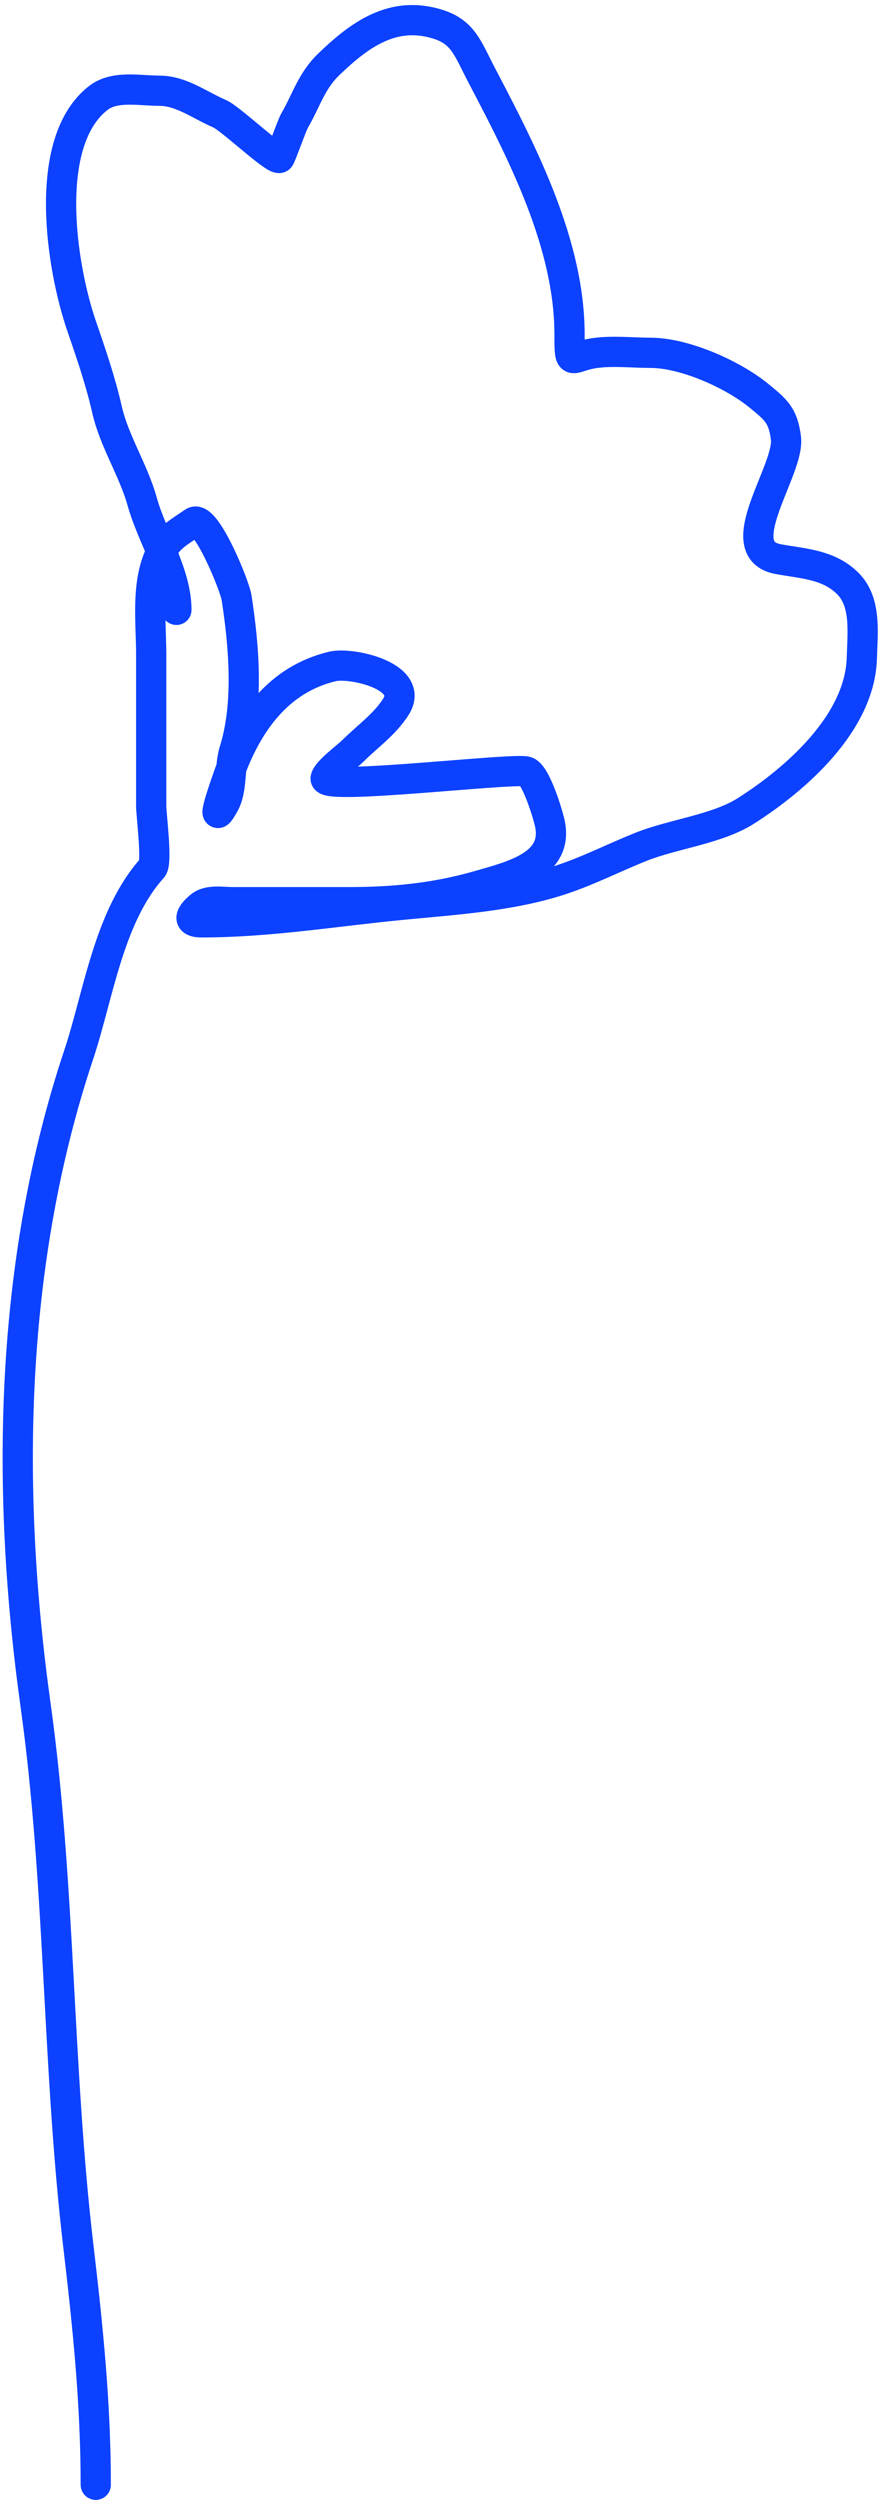 <svg width="175" height="496" viewBox="0 0 175 496" fill="none" xmlns="http://www.w3.org/2000/svg">
<path d="M19 493C19 476.992 17.436 461.624 15.556 445.722C11.337 410.054 12.023 373.978 7.056 338.278C1.106 295.519 1.86 250.53 15.611 209.278C19.521 197.547 21.543 181.866 30.222 172.222C31.239 171.092 30 161.734 30 159.889C30 149.889 30 139.889 30 129.889C30 123.792 29.046 116.547 31.444 110.722C33.069 106.776 34.918 106.014 38.389 103.611C40.754 101.974 46.557 116.095 46.944 118.611C48.408 128.127 49.397 139.673 46.5 148.944C45.488 152.183 46.11 156.602 44.5 159.5C41.31 165.241 44.73 155.583 45.5 153.444C49.088 143.478 55.22 134.759 66 132.222C69.742 131.342 82.371 134.163 78.555 140.222C76.363 143.704 72.885 146.116 70 149C68.958 150.042 64.803 153.103 64.611 154.444C64.277 156.781 100.792 152.412 104.333 153.056C106.241 153.402 108.551 161.15 109 162.944C111.142 171.511 102.004 173.713 94.778 175.778C86.31 178.197 78.069 179 69.222 179C61.556 179 53.889 179 46.222 179C44.096 179 41.417 178.466 39.778 179.778C38.497 180.803 36.407 183 40 183C53.409 183 66.566 180.786 79.944 179.5C90.306 178.504 101.576 177.808 111.5 174.5C116.894 172.702 121.945 170.103 127.222 168C133.576 165.468 142.284 164.526 148 160.889C157.921 154.576 170.632 143.439 171 130.556C171.146 125.437 171.9 119.455 168.222 115.778C164.44 111.996 159.449 111.854 154.444 110.944C144.361 109.111 156.728 93.211 155.944 86.944C155.374 82.382 153.919 81.252 150.556 78.5C145.386 74.271 135.804 70 129.056 70C125.464 70 121.552 69.548 118 70.055C113.15 70.748 113 73.204 113 66.333C113 48.535 103.794 30.596 95.667 15.111C92.783 9.617 91.957 6.371 86.778 4.778C77.986 2.073 71.419 6.802 65.222 12.778C61.762 16.114 60.764 19.968 58.444 23.944C57.889 24.897 55.687 31.23 55.444 31.333C54.41 31.777 45.711 23.474 43.556 22.555C39.671 20.9 35.983 18 31.611 18C27.603 18 22.747 16.919 19.5 19.444C8.314 28.144 12.109 52.85 16.222 64.778C18.075 70.151 19.954 75.643 21.222 81.222C22.671 87.597 26.468 93.24 28.222 99.555C30.122 106.395 35 113.803 35 121" stroke="#0C41FF" stroke-width="6" stroke-linecap="round"/>
</svg>
